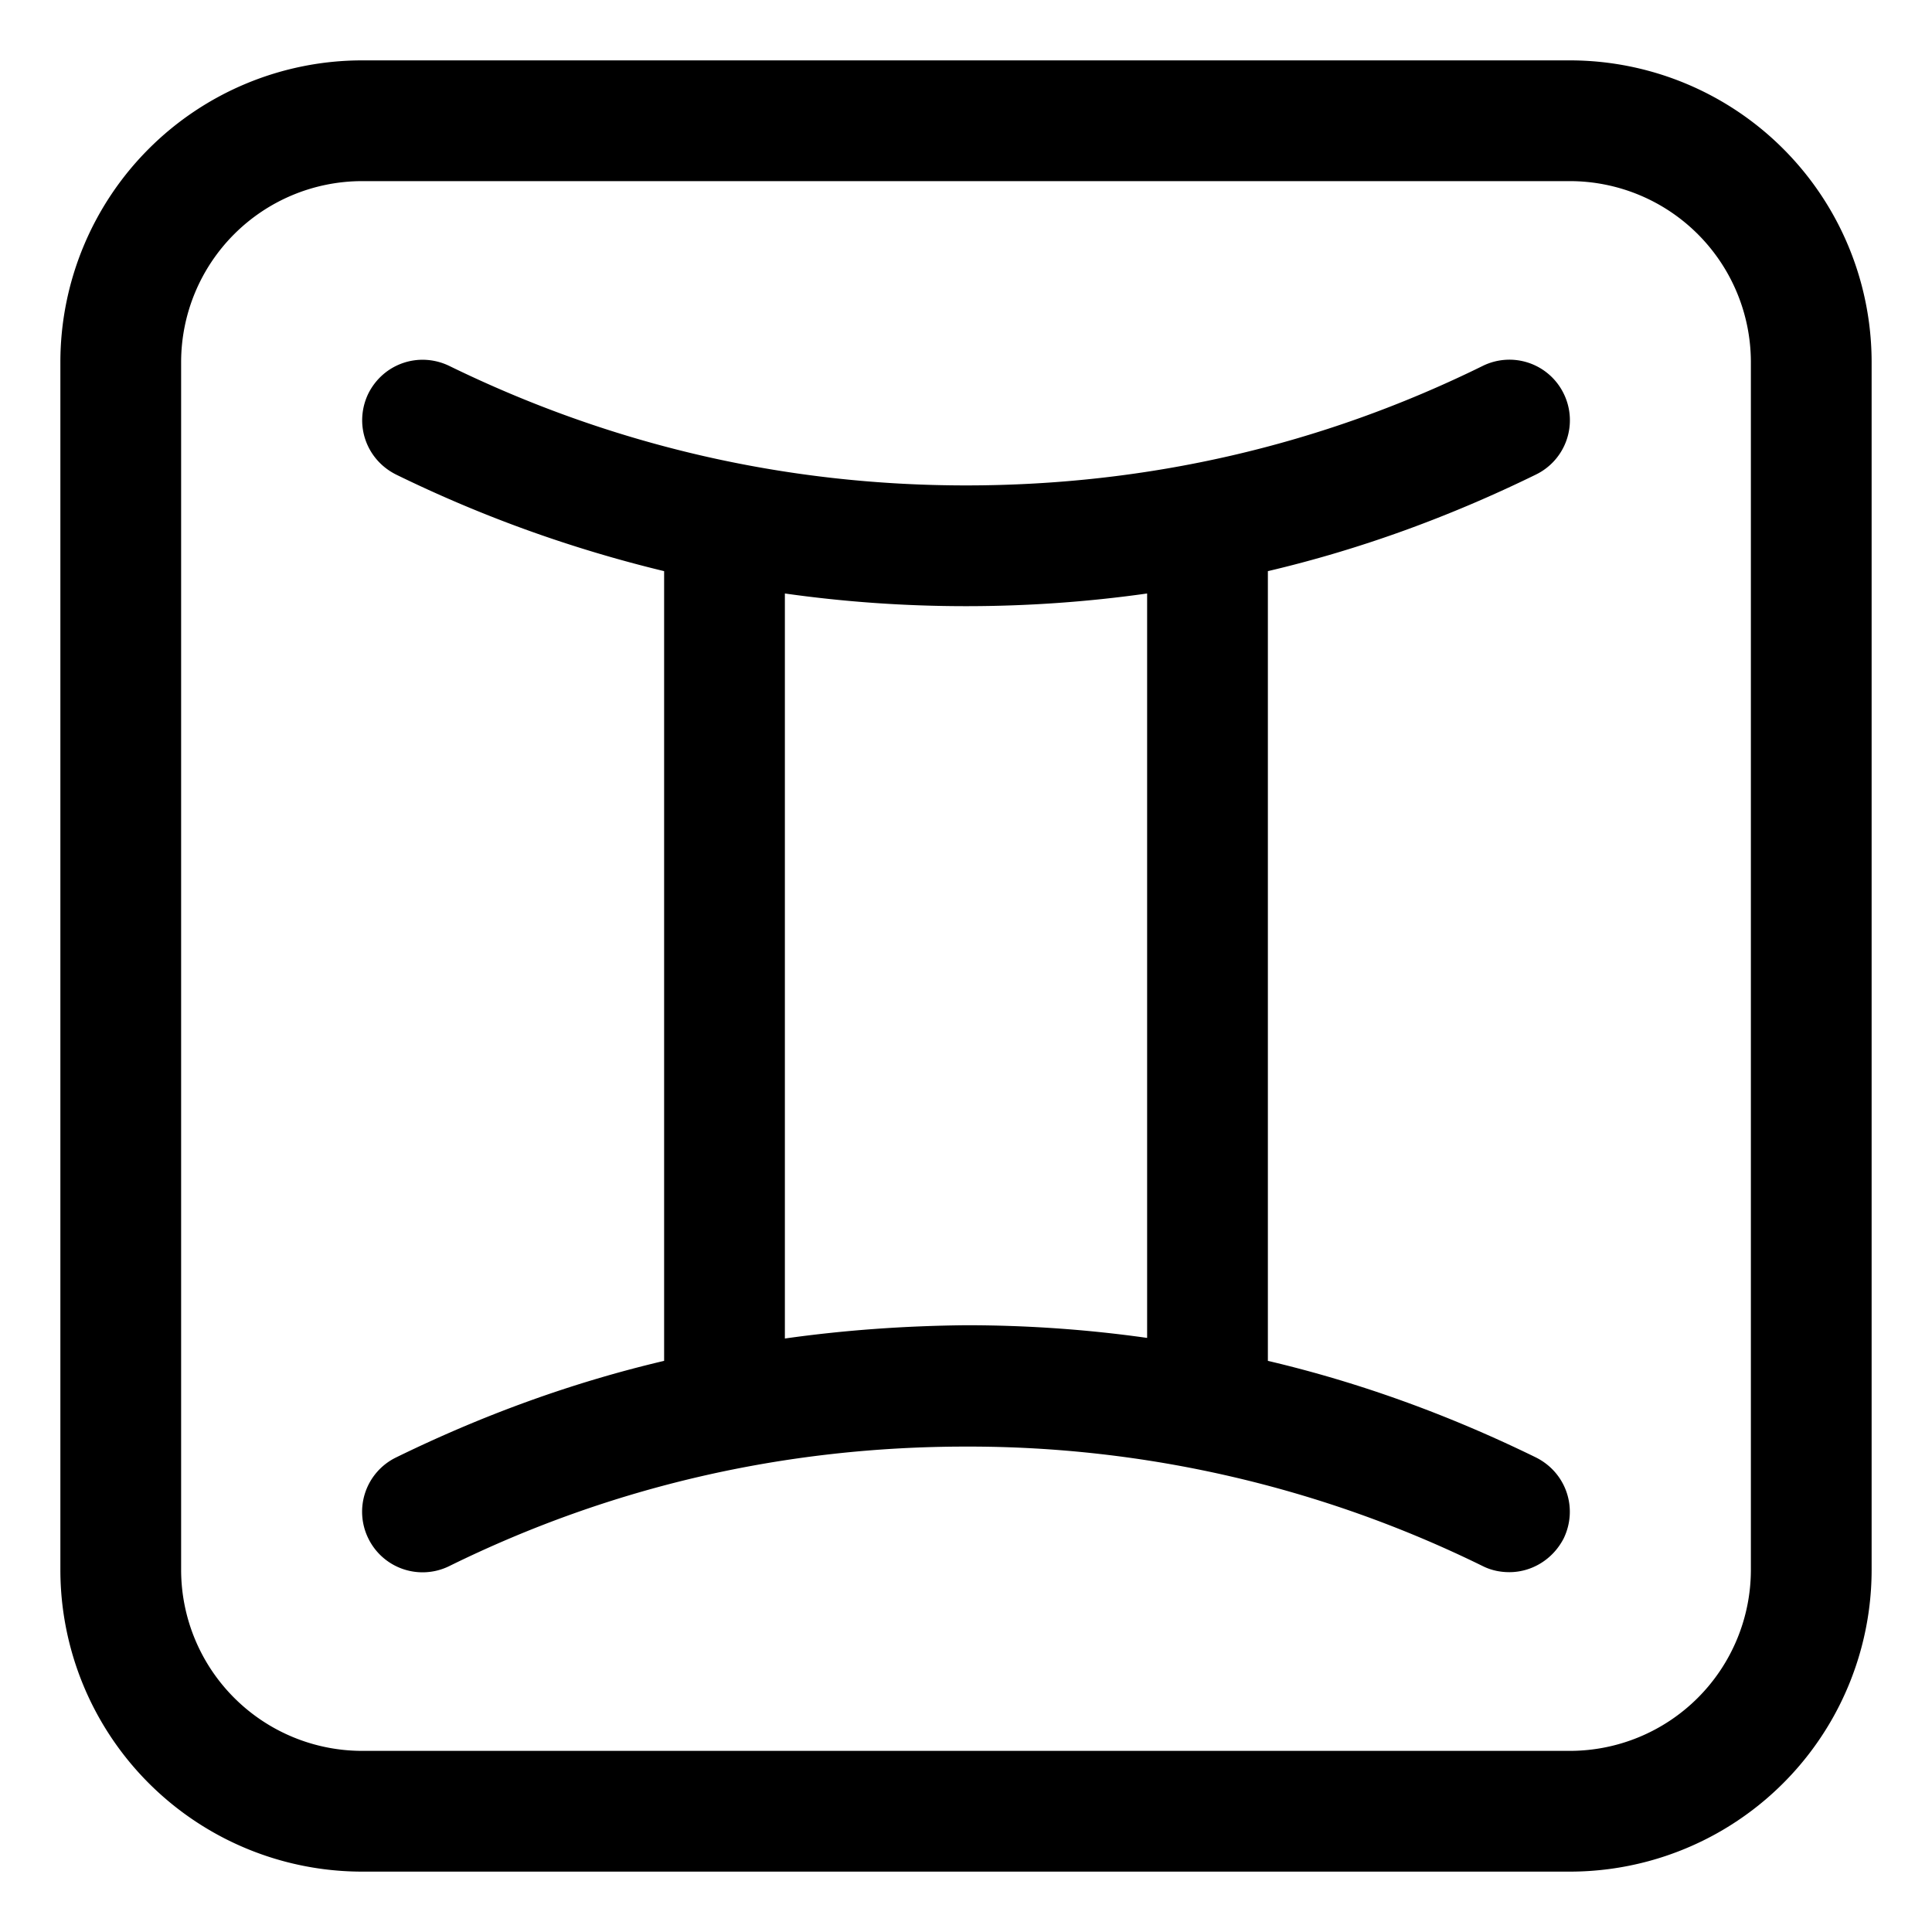 <svg xmlns="http://www.w3.org/2000/svg" width="1em" height="1em" viewBox="0 0 32 32"><g fill="currentColor"><path d="M21 22.54c1.53.36 3.01.9 4.44 1.6c.5.25.7.84.46 1.34c-.18.35-.53.56-.9.56c-.15 0-.3-.03-.44-.1A19.3 19.3 0 0 0 16 23.96c-3 0-5.88.66-8.56 1.98a1 1 0 0 1-1.34-.46a1 1 0 0 1 .46-1.34c1.43-.7 2.91-1.24 4.44-1.6V9.46c-1.53-.37-3.01-.9-4.44-1.6c-.5-.25-.7-.84-.46-1.34c.25-.5.84-.7 1.34-.46C10.12 7.37 13 8.04 16 8.04s5.88-.66 8.56-1.98a1 1 0 0 1 1.34.46a1 1 0 0 1-.46 1.34c-1.43.7-2.91 1.24-4.44 1.6zM13 9.83v12.34c.99-.14 1.99-.21 3-.22q1.515 0 3 .21V9.83q-1.485.21-3 .21t-3-.21"/><path d="M6 1a5 5 0 0 0-5 5v20a5 5 0 0 0 5 5h20a5 5 0 0 0 5-5V6a5 5 0 0 0-5-5zM3 6a3 3 0 0 1 3-3h20a3 3 0 0 1 3 3v20a3 3 0 0 1-3 3H6a3 3 0 0 1-3-3z"/></g></svg>